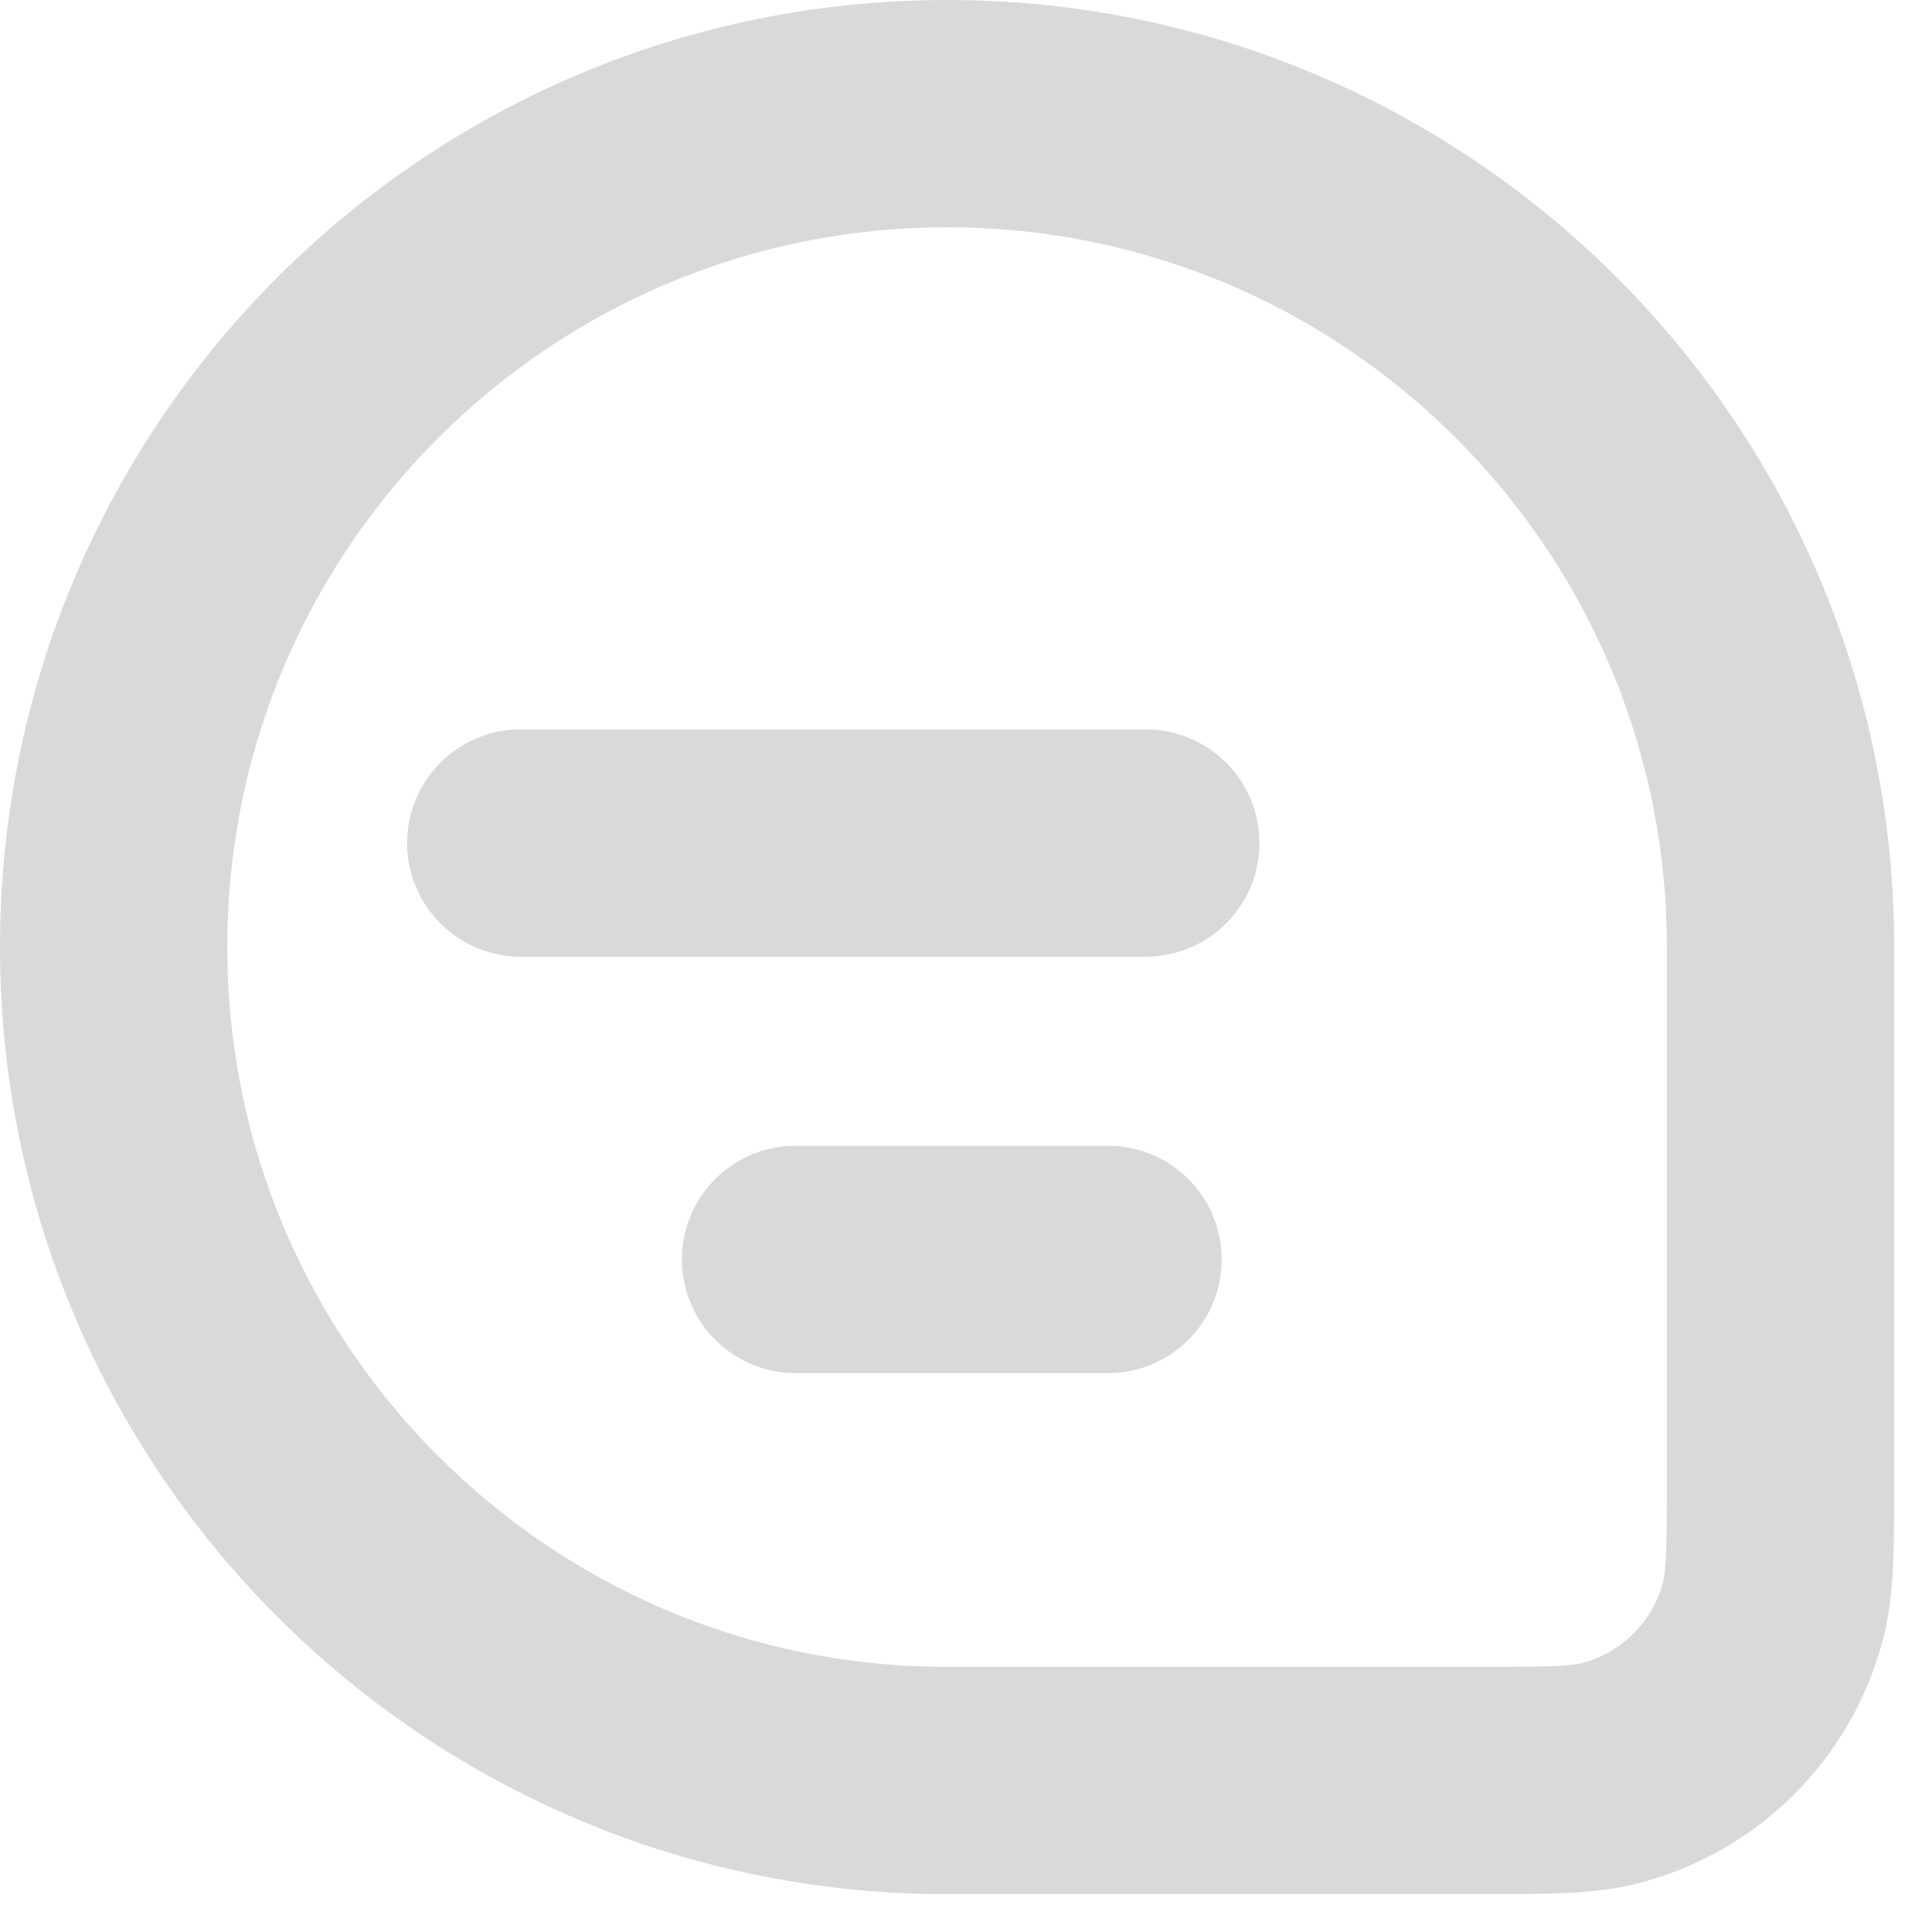 <svg width="17" height="17" viewBox="0 0 17 17" fill="none" xmlns="http://www.w3.org/2000/svg">
<path d="M1 8.333C1 4.283 4.283 1 8.333 1V1C12.383 1 15.667 4.283 15.667 8.333V13C15.667 13.62 15.667 13.93 15.598 14.184C15.414 14.874 14.874 15.414 14.184 15.598C13.93 15.667 13.62 15.667 13 15.667H8.333C4.283 15.667 1 12.383 1 8.333V8.333Z" stroke="#D9D9D9" stroke-width="2"/>
<path d="M4.582 7.418L10.082 7.418" stroke="#D9D9D9" stroke-width="2" stroke-linecap="round" stroke-linejoin="round"/>
<path d="M7 11.082H9.75" stroke="#D9D9D9" stroke-width="2" stroke-linecap="round" stroke-linejoin="round"/>
</svg>
